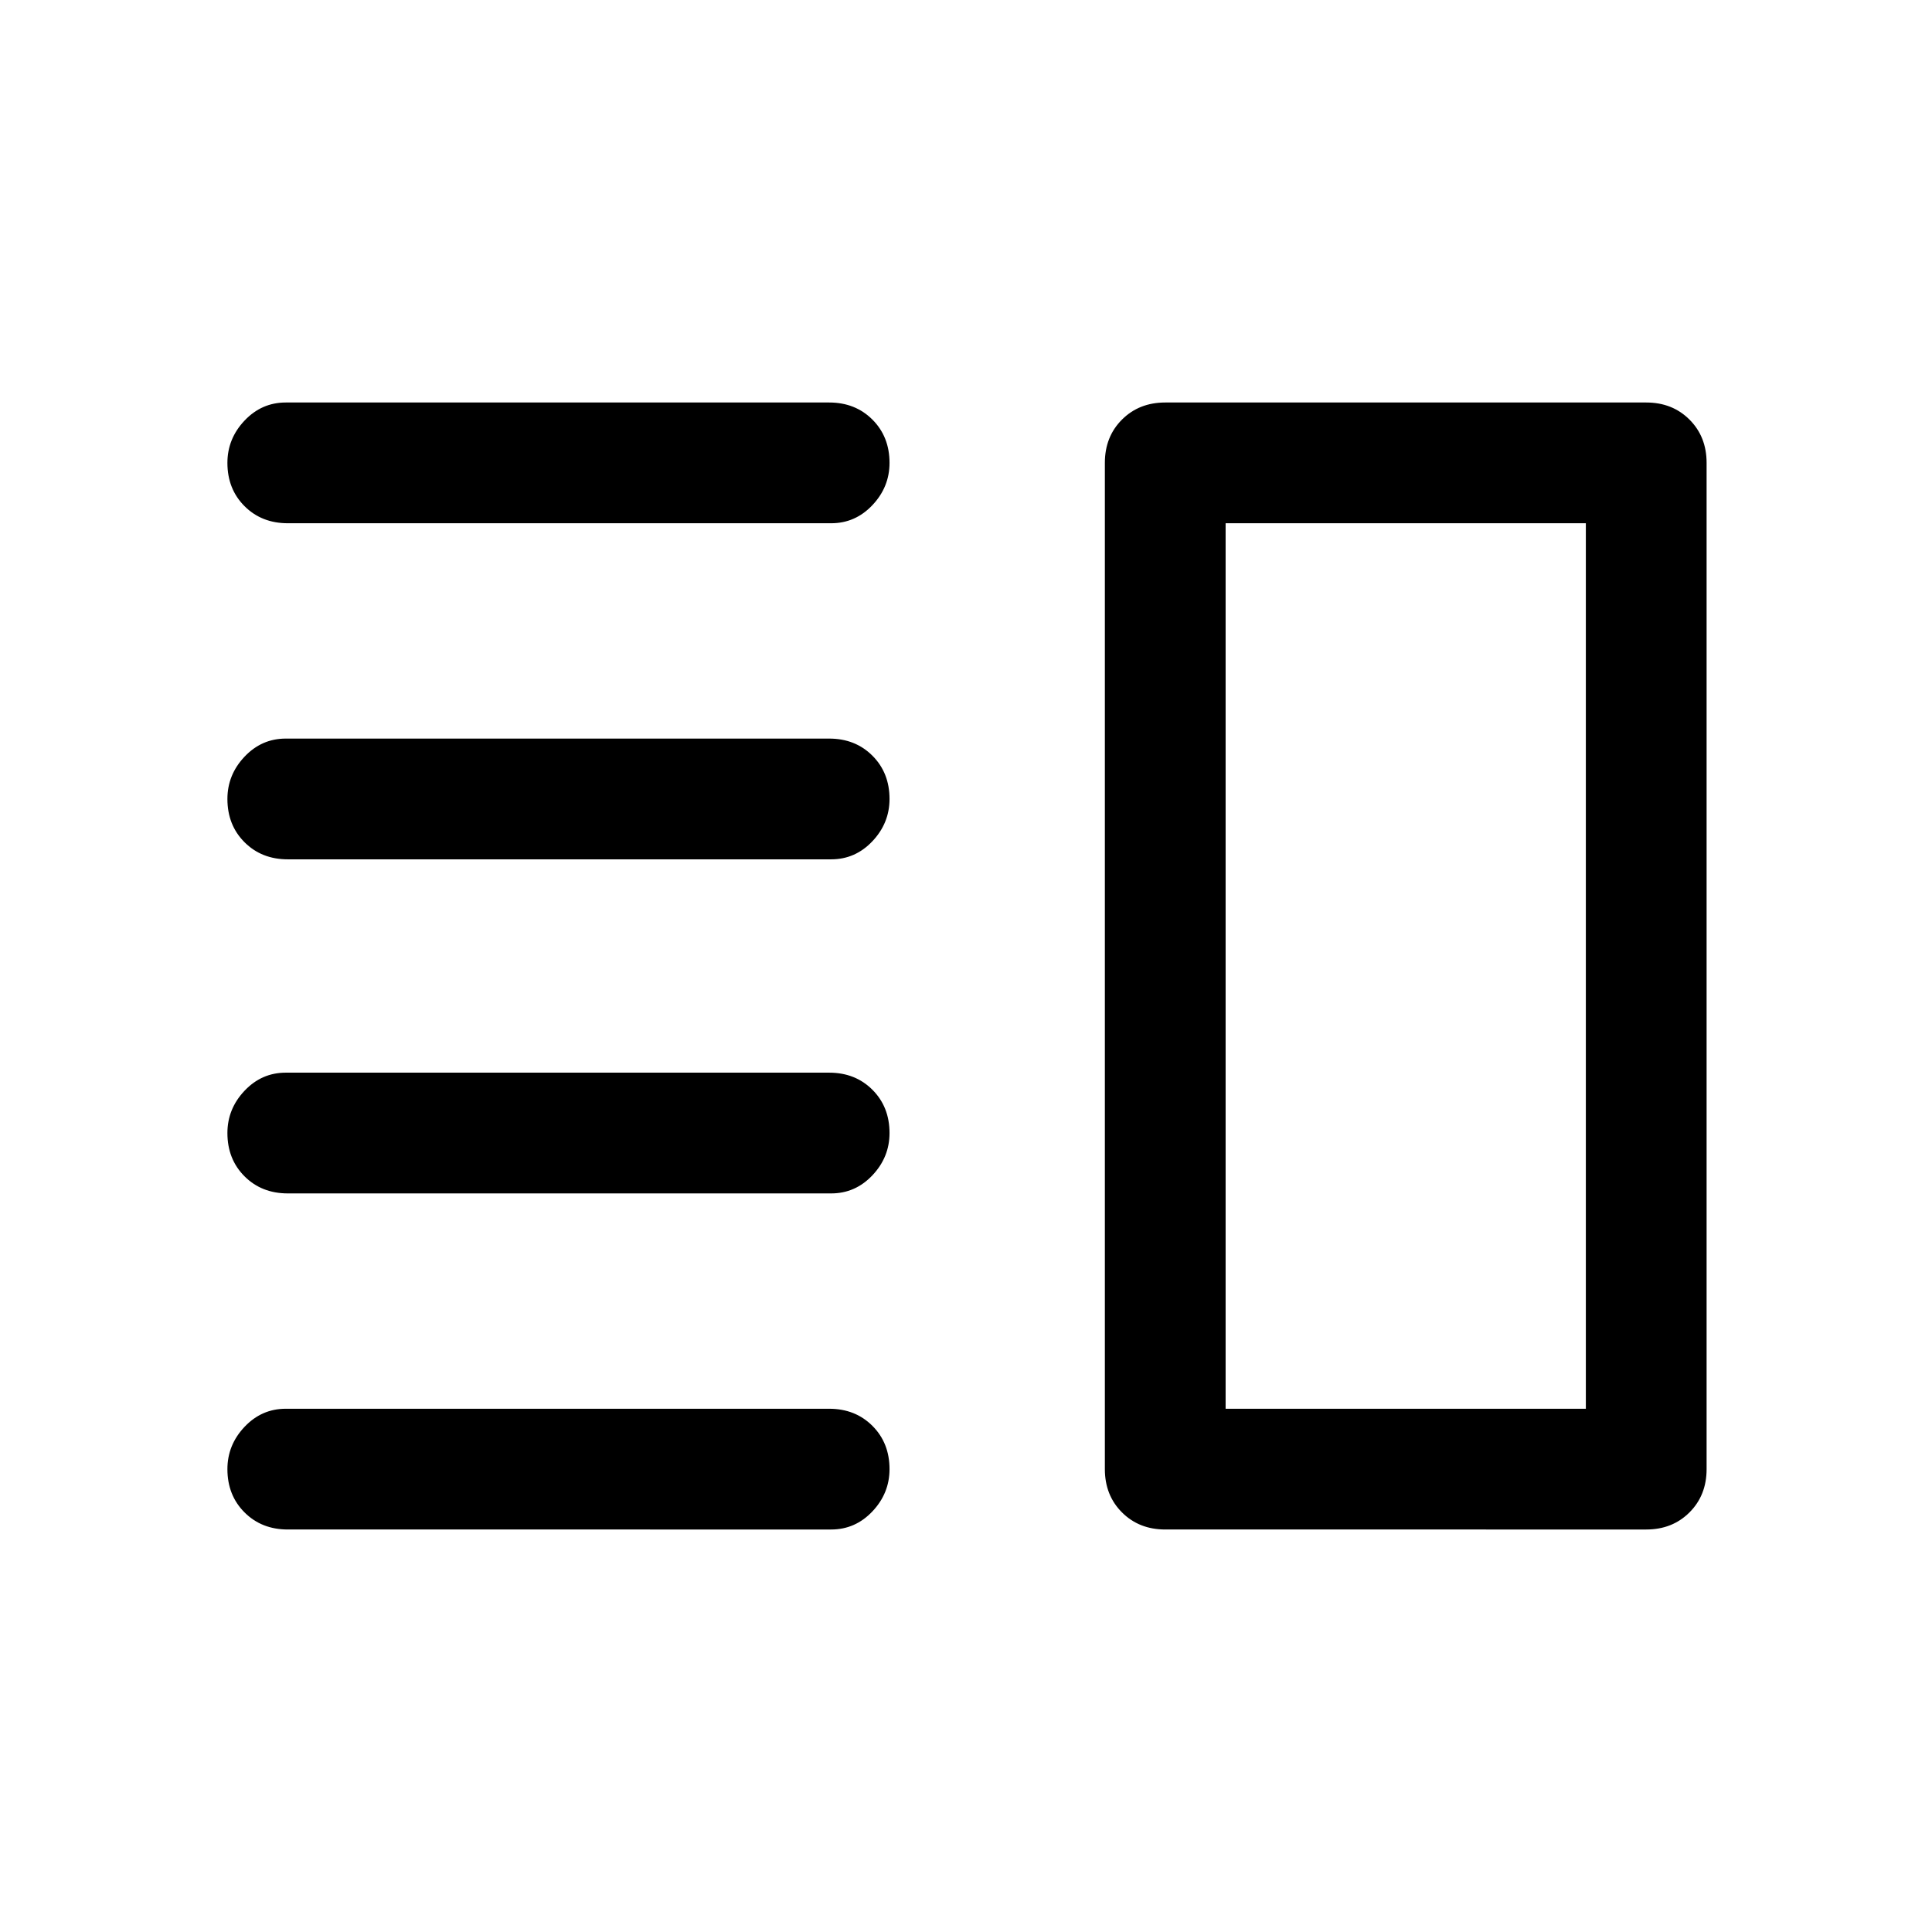 <svg viewBox="0 0 48 48" xmlns="http://www.w3.org/2000/svg" height="1.5em" width="1.5em"><path fill="currentColor" d="M7.15 29.65q-.65 0-1.075-.425-.425-.425-.425-1.075 0-.6.425-1.05.425-.45 1.025-.45h13.5q.65 0 1.075.425.425.425.425 1.075 0 .6-.425 1.05-.425.45-1.025.45Zm0 8.35q-.65 0-1.075-.425-.425-.425-.425-1.075 0-.6.425-1.05Q6.5 35 7.1 35h13.5q.65 0 1.075.425.425.425.425 1.075 0 .6-.425 1.05-.425.45-1.025.45Zm0-16.65q-.65 0-1.075-.425-.425-.425-.425-1.075 0-.6.425-1.05.425-.45 1.025-.45h13.5q.65 0 1.075.425.425.425.425 1.075 0 .6-.425 1.05-.425.45-1.025.45Zm0-8.35q-.65 0-1.075-.425-.425-.425-.425-1.075 0-.6.425-1.05Q6.5 10 7.1 10h13.5q.65 0 1.075.425.425.425.425 1.075 0 .6-.425 1.05-.425.45-1.025.45Zm23.3 0v22Zm-1.5 25q-.65 0-1.075-.425-.425-.425-.425-1.075v-25q0-.65.425-1.075Q28.3 10 28.95 10H40.9q.65 0 1.075.425.425.425.425 1.075v25q0 .65-.425 1.075Q41.55 38 40.9 38Zm1.5-25v22h8.95V13Z"/></svg>